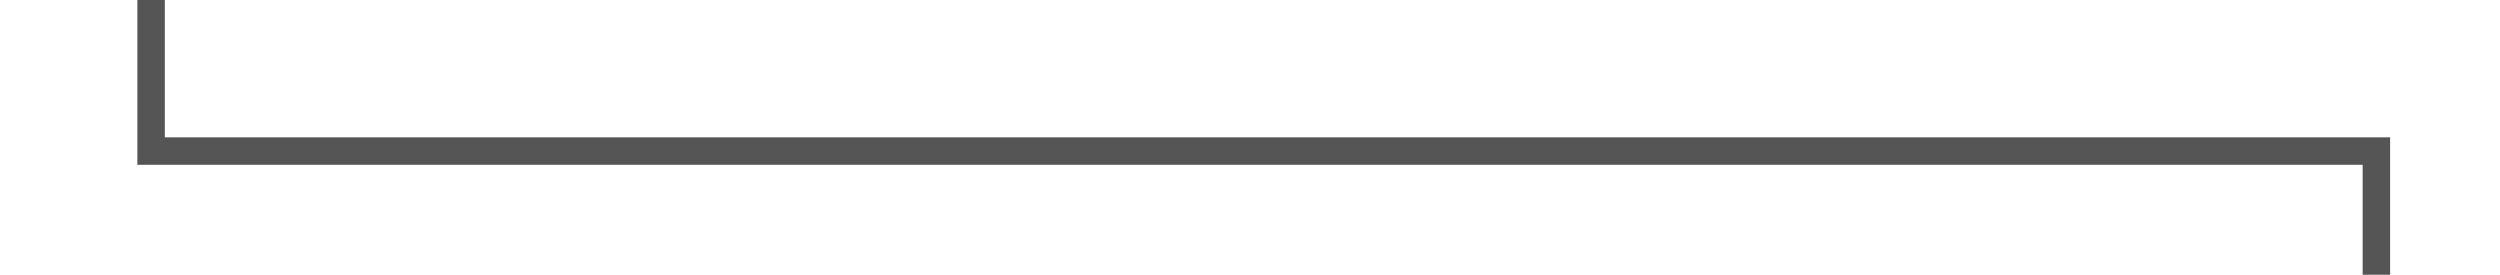 ﻿<?xml version="1.0" encoding="utf-8"?>
<svg version="1.1" xmlns:xlink="http://www.w3.org/1999/xlink" width="91px" height="10px" preserveAspectRatio="xMinYMid meet" viewBox="389 796  91 8" xmlns="http://www.w3.org/2000/svg">
  <path d="M 394.5 778  L 394.5 800.5  L 475.5 800.5  L 475.5 816  " stroke-width="1" stroke="#555555" fill="none" />
  <path d="M 394.5 777  A 3 3 0 0 0 391.5 780 A 3 3 0 0 0 394.5 783 A 3 3 0 0 0 397.5 780 A 3 3 0 0 0 394.5 777 Z " fill-rule="nonzero" fill="#555555" stroke="none" />
</svg>